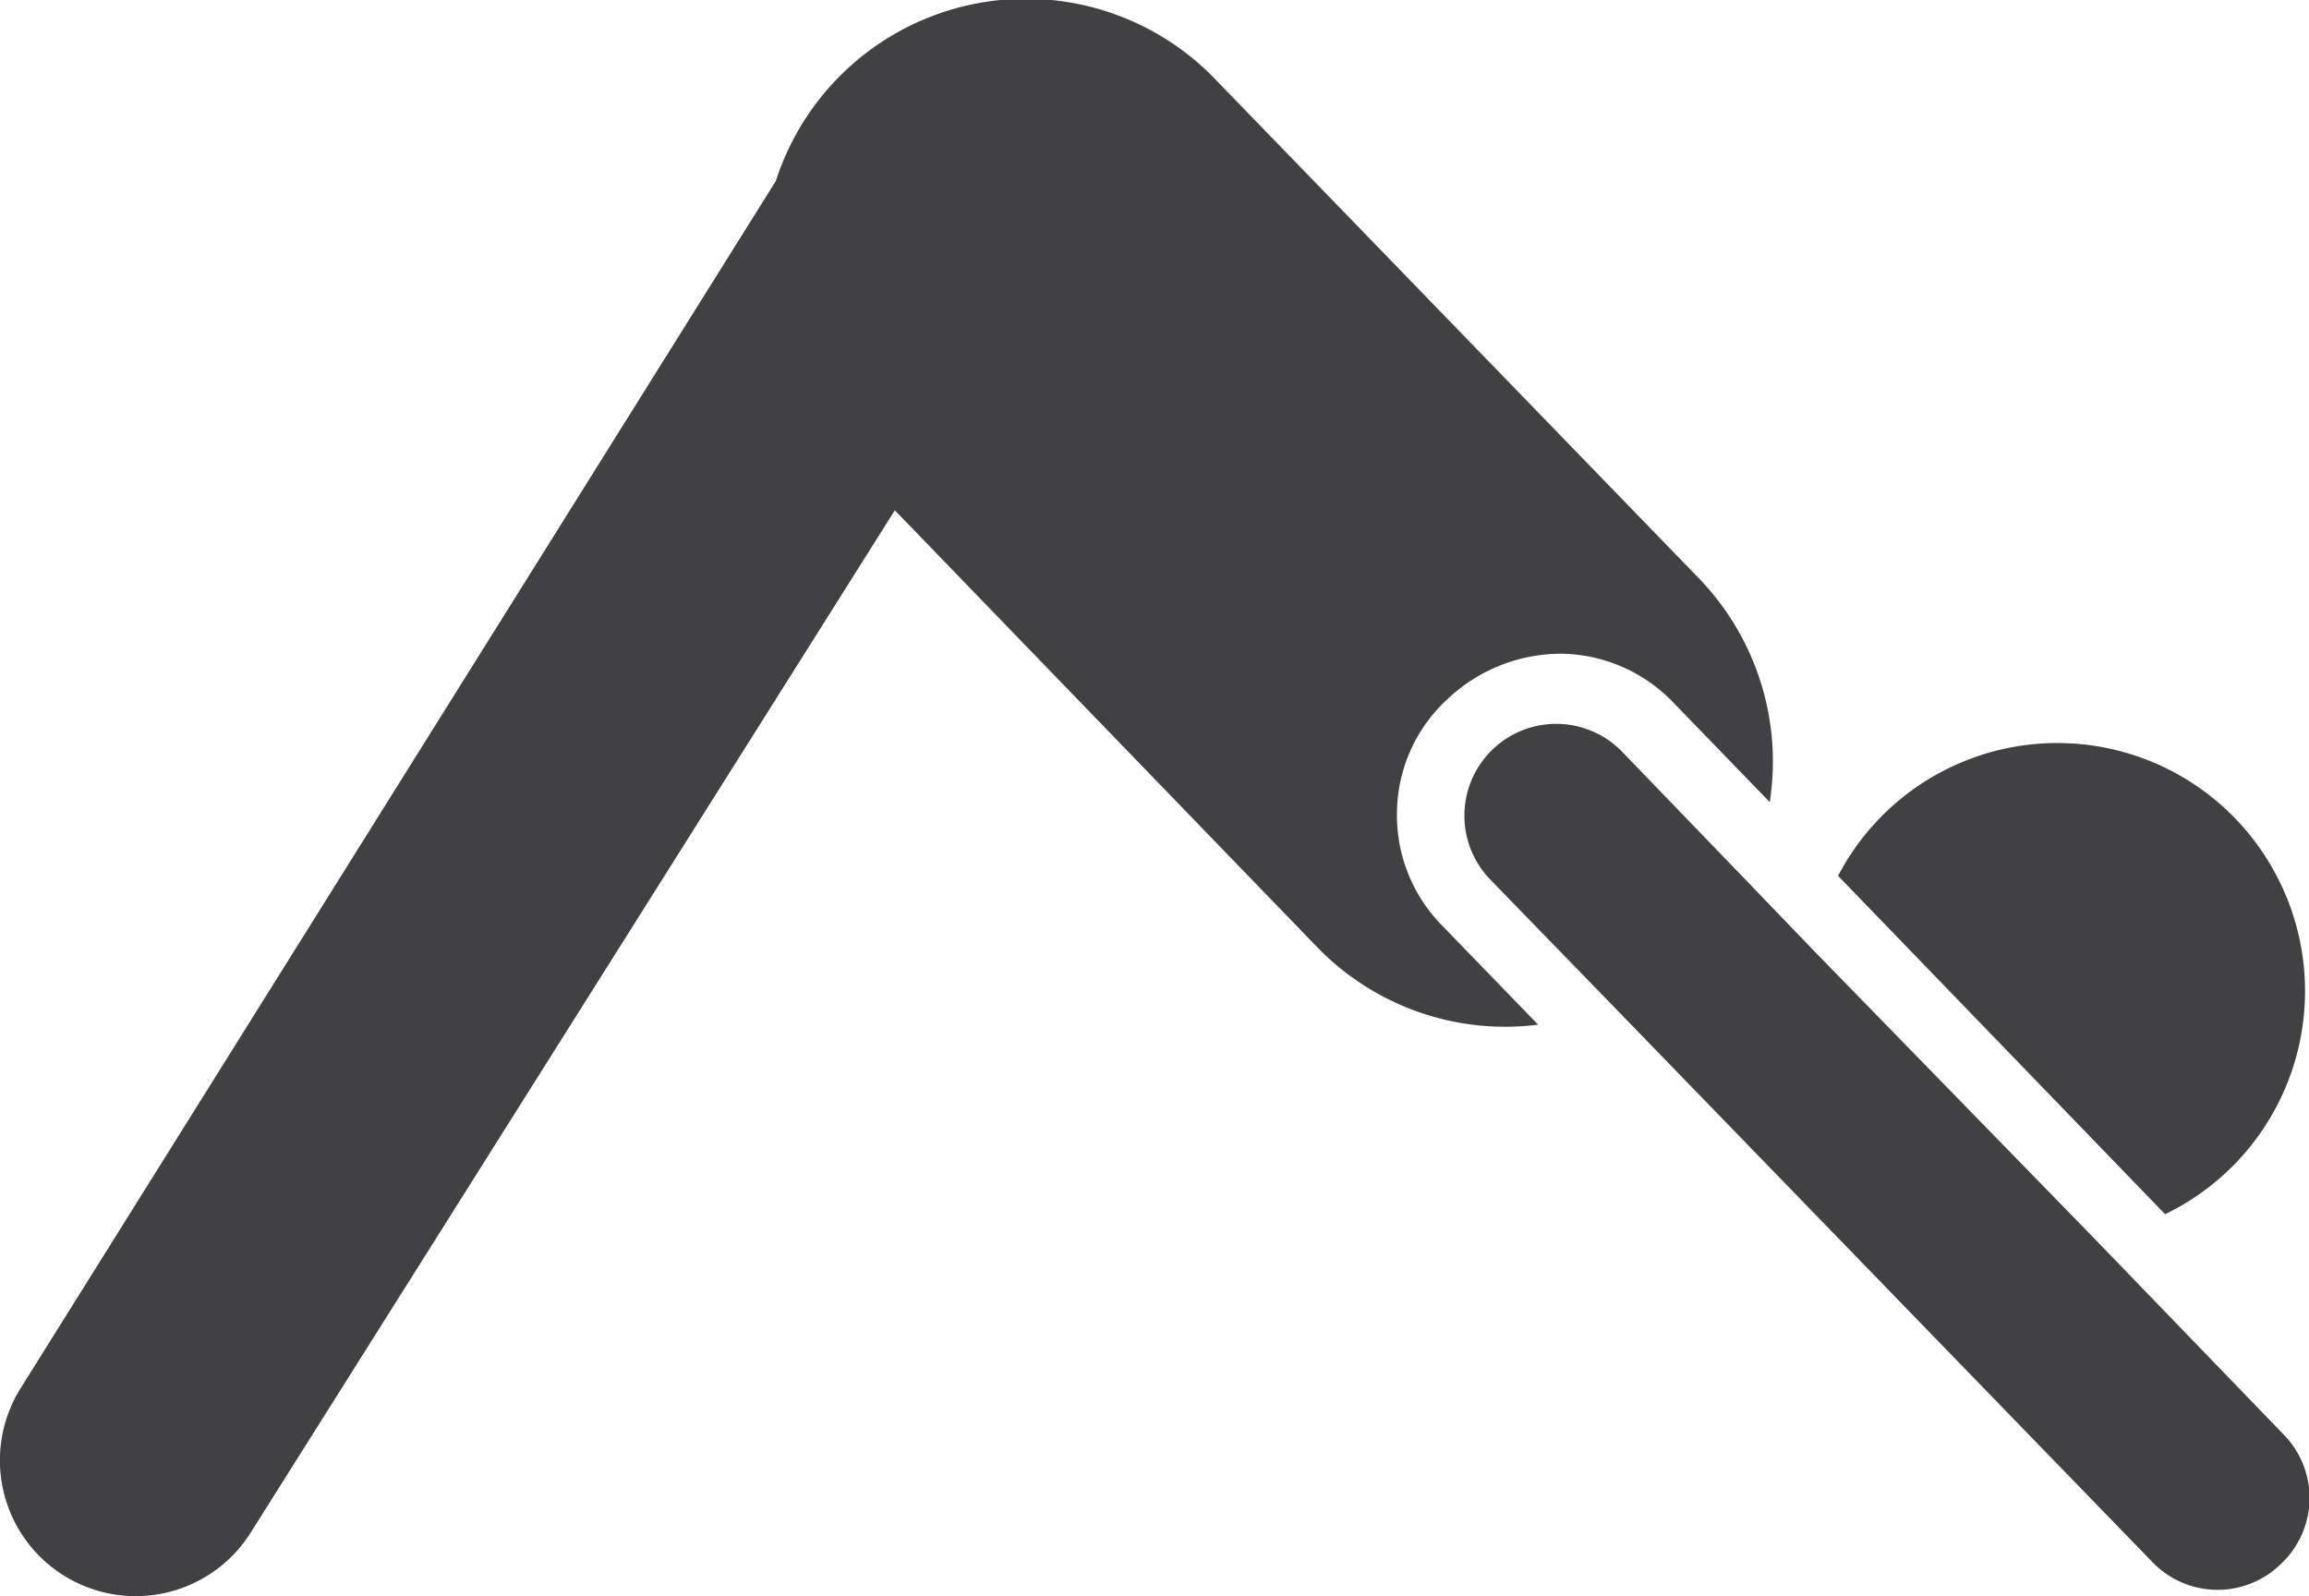 <svg xmlns="http://www.w3.org/2000/svg" viewBox="0 0 51.04 35.28"><defs><style>.cls-1{fill:#414042;}</style></defs><g id="Layer_2" data-name="Layer 2"><g id="_ÎÓÈ_1" data-name="—ÎÓÈ_1"><path class="cls-1" d="M50.41,19.53a5.47,5.47,0,0,0-9.78-.17l7.23,7.48A5.48,5.48,0,0,0,50.41,19.53Z"/><path class="cls-1" d="M30.88,17.92A3.45,3.45,0,0,1,32,15.45a3.66,3.66,0,0,1,2.51-1,3.49,3.49,0,0,1,2.47,1.07l2.14,2.21a5.83,5.83,0,0,0-1.55-4.93l-10.66-11A5.81,5.81,0,0,0,17.15,4L.46,30.68a3,3,0,0,0,5.08,3.2l14.24-22.6,9.33,9.65A5.79,5.79,0,0,0,34,22.65l-2.15-2.22A3.47,3.47,0,0,1,30.88,17.92Z"/><path class="cls-1" d="M50.47,31.7l-4.22-4.37L40.08,21l-1.51-1.57-2.71-2.81a2,2,0,0,0-2.92,2.82l2.73,2.81L47.56,34.51a2,2,0,0,0,2.87.05h0A2,2,0,0,0,50.47,31.7Z"/></g></g></svg>
